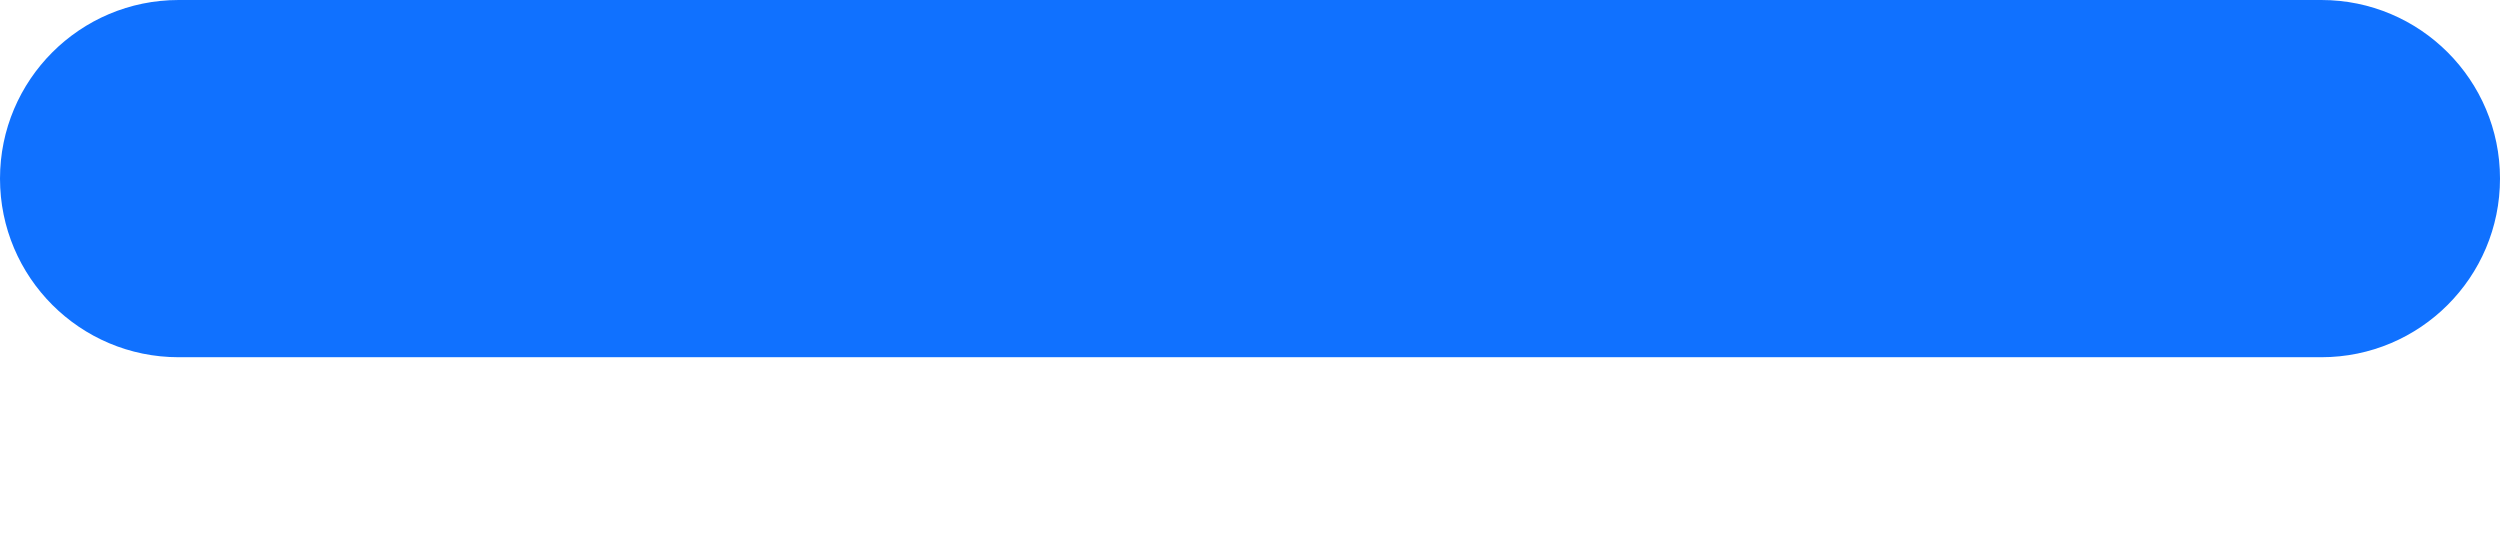 <svg width="9" height="2" viewBox="0 0 9 2" fill="none" xmlns="http://www.w3.org/2000/svg">
<path d="M8.357 0H0.643C0.288 0 0 0.288 0 0.643C0 0.998 0.288 1.286 0.643 1.286H8.357C8.712 1.286 9 0.998 9 0.643C9 0.288 8.712 0 8.357 0Z" fill="#1071FF"/>
</svg>
